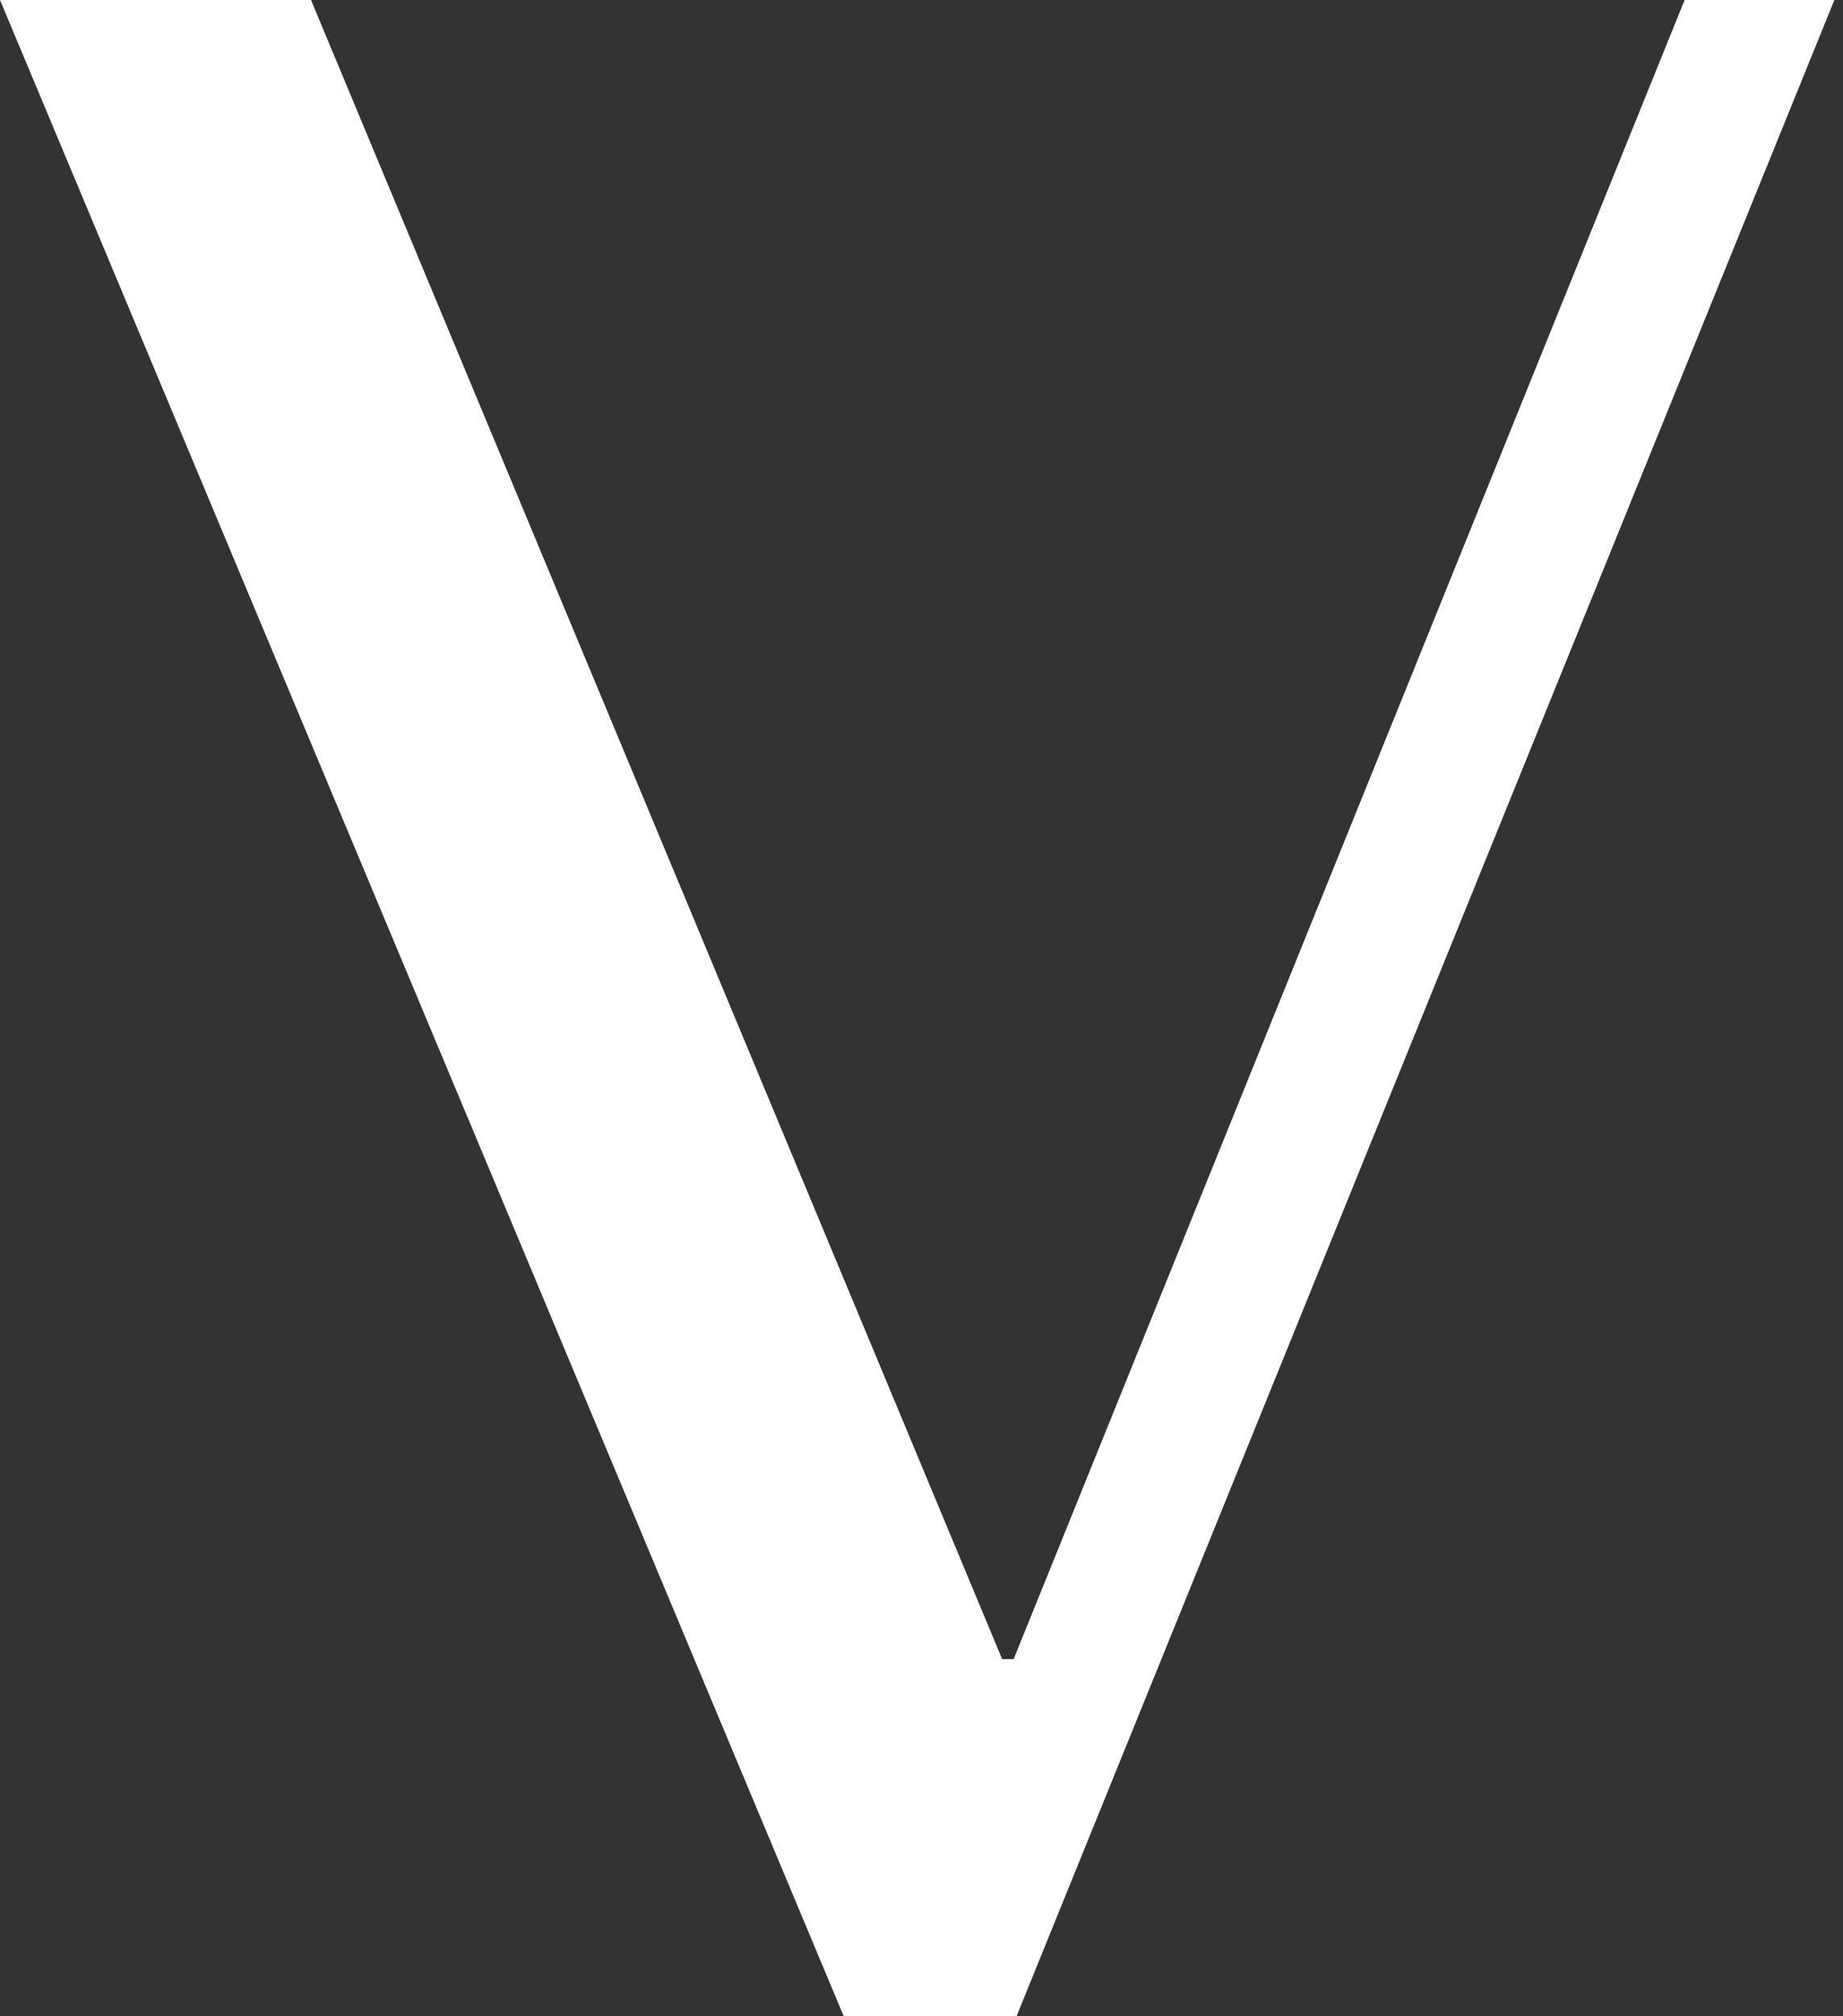 <svg width="160" height="175" viewBox="0 0 160 175" fill="none" xmlns="http://www.w3.org/2000/svg">
<rect x="0" y="0" width="160" height="175" fill="#333333" stroke="none"/>
<path d="M0 0H27L87 144H88L146.25 0H159.25L88.25 175H73.25L0 0Z" fill="white"/>
</svg>
